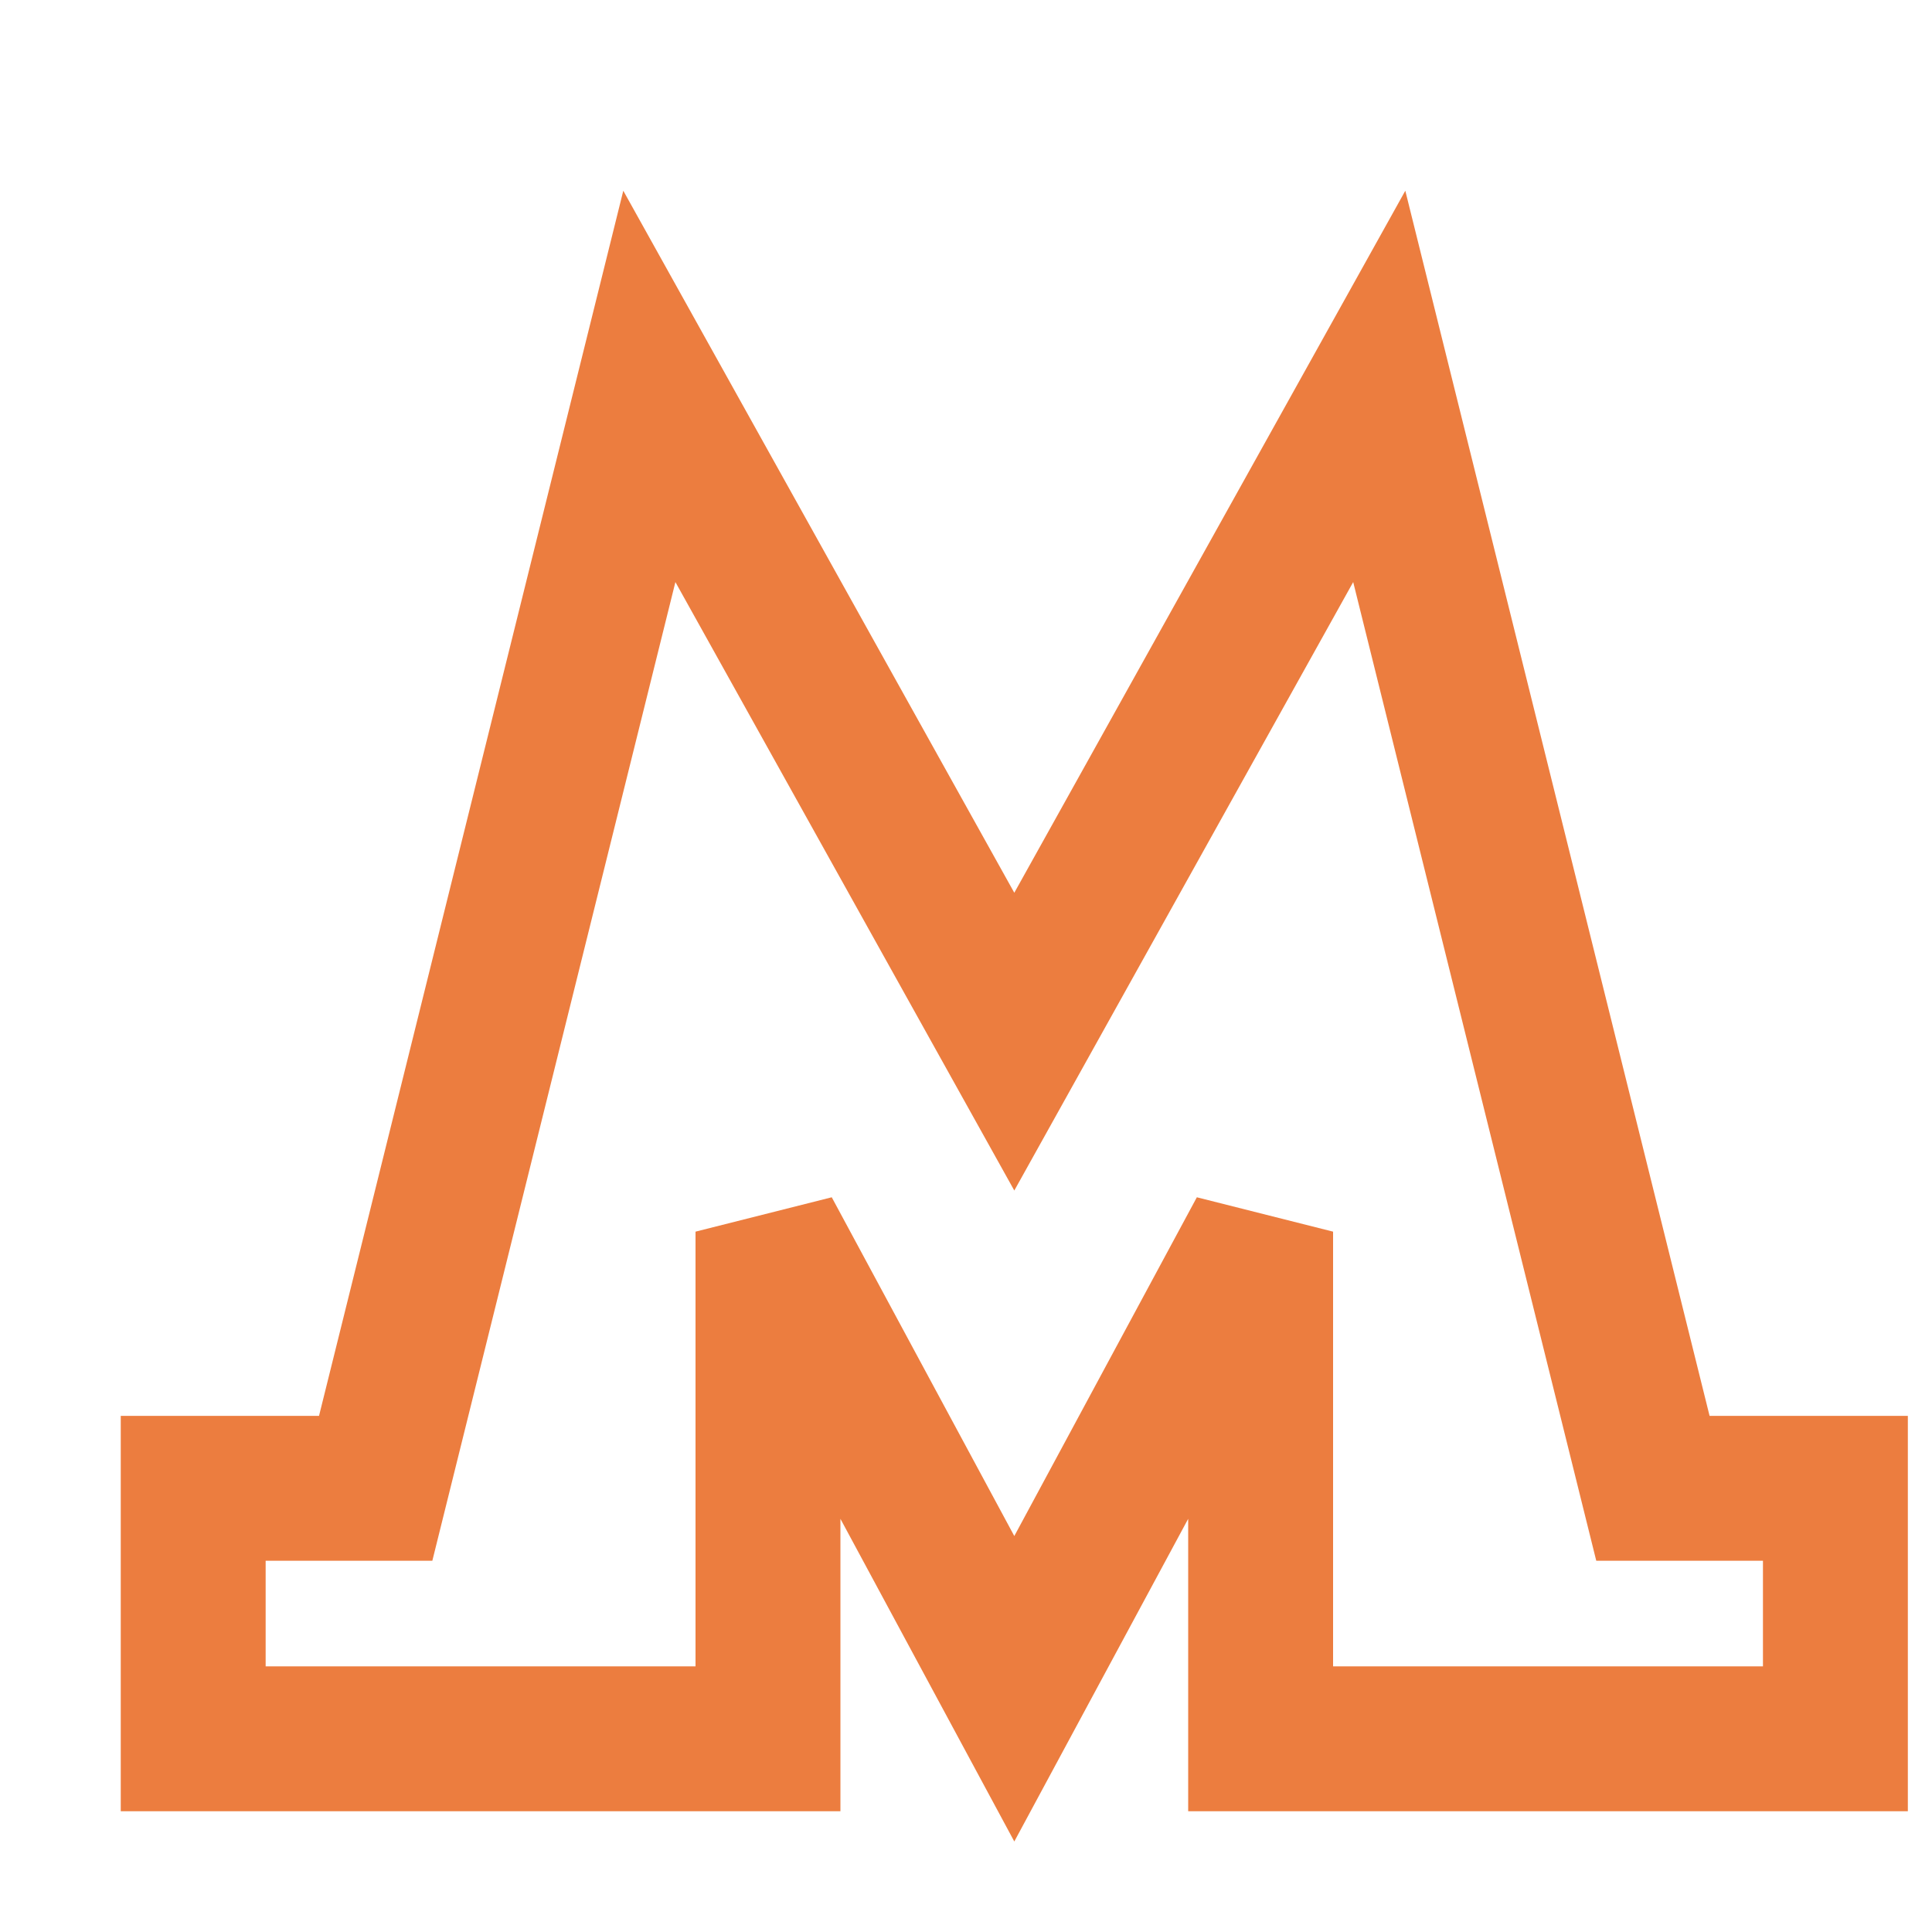 <svg width="20" height="20" viewBox="0 0 20 20" fill="none" xmlns="http://www.w3.org/2000/svg">
<path d="M17.111 15.407L14.278 4L10.5 10.783L6.722 4L3.889 15.407L2 15.407V18H7.95V15.812V12.75L10.5 17.482L13.05 12.75V15.812V18H19V15.407H17.111Z" stroke="#EC7D3F" stroke-width="1.5"/>
</svg>
